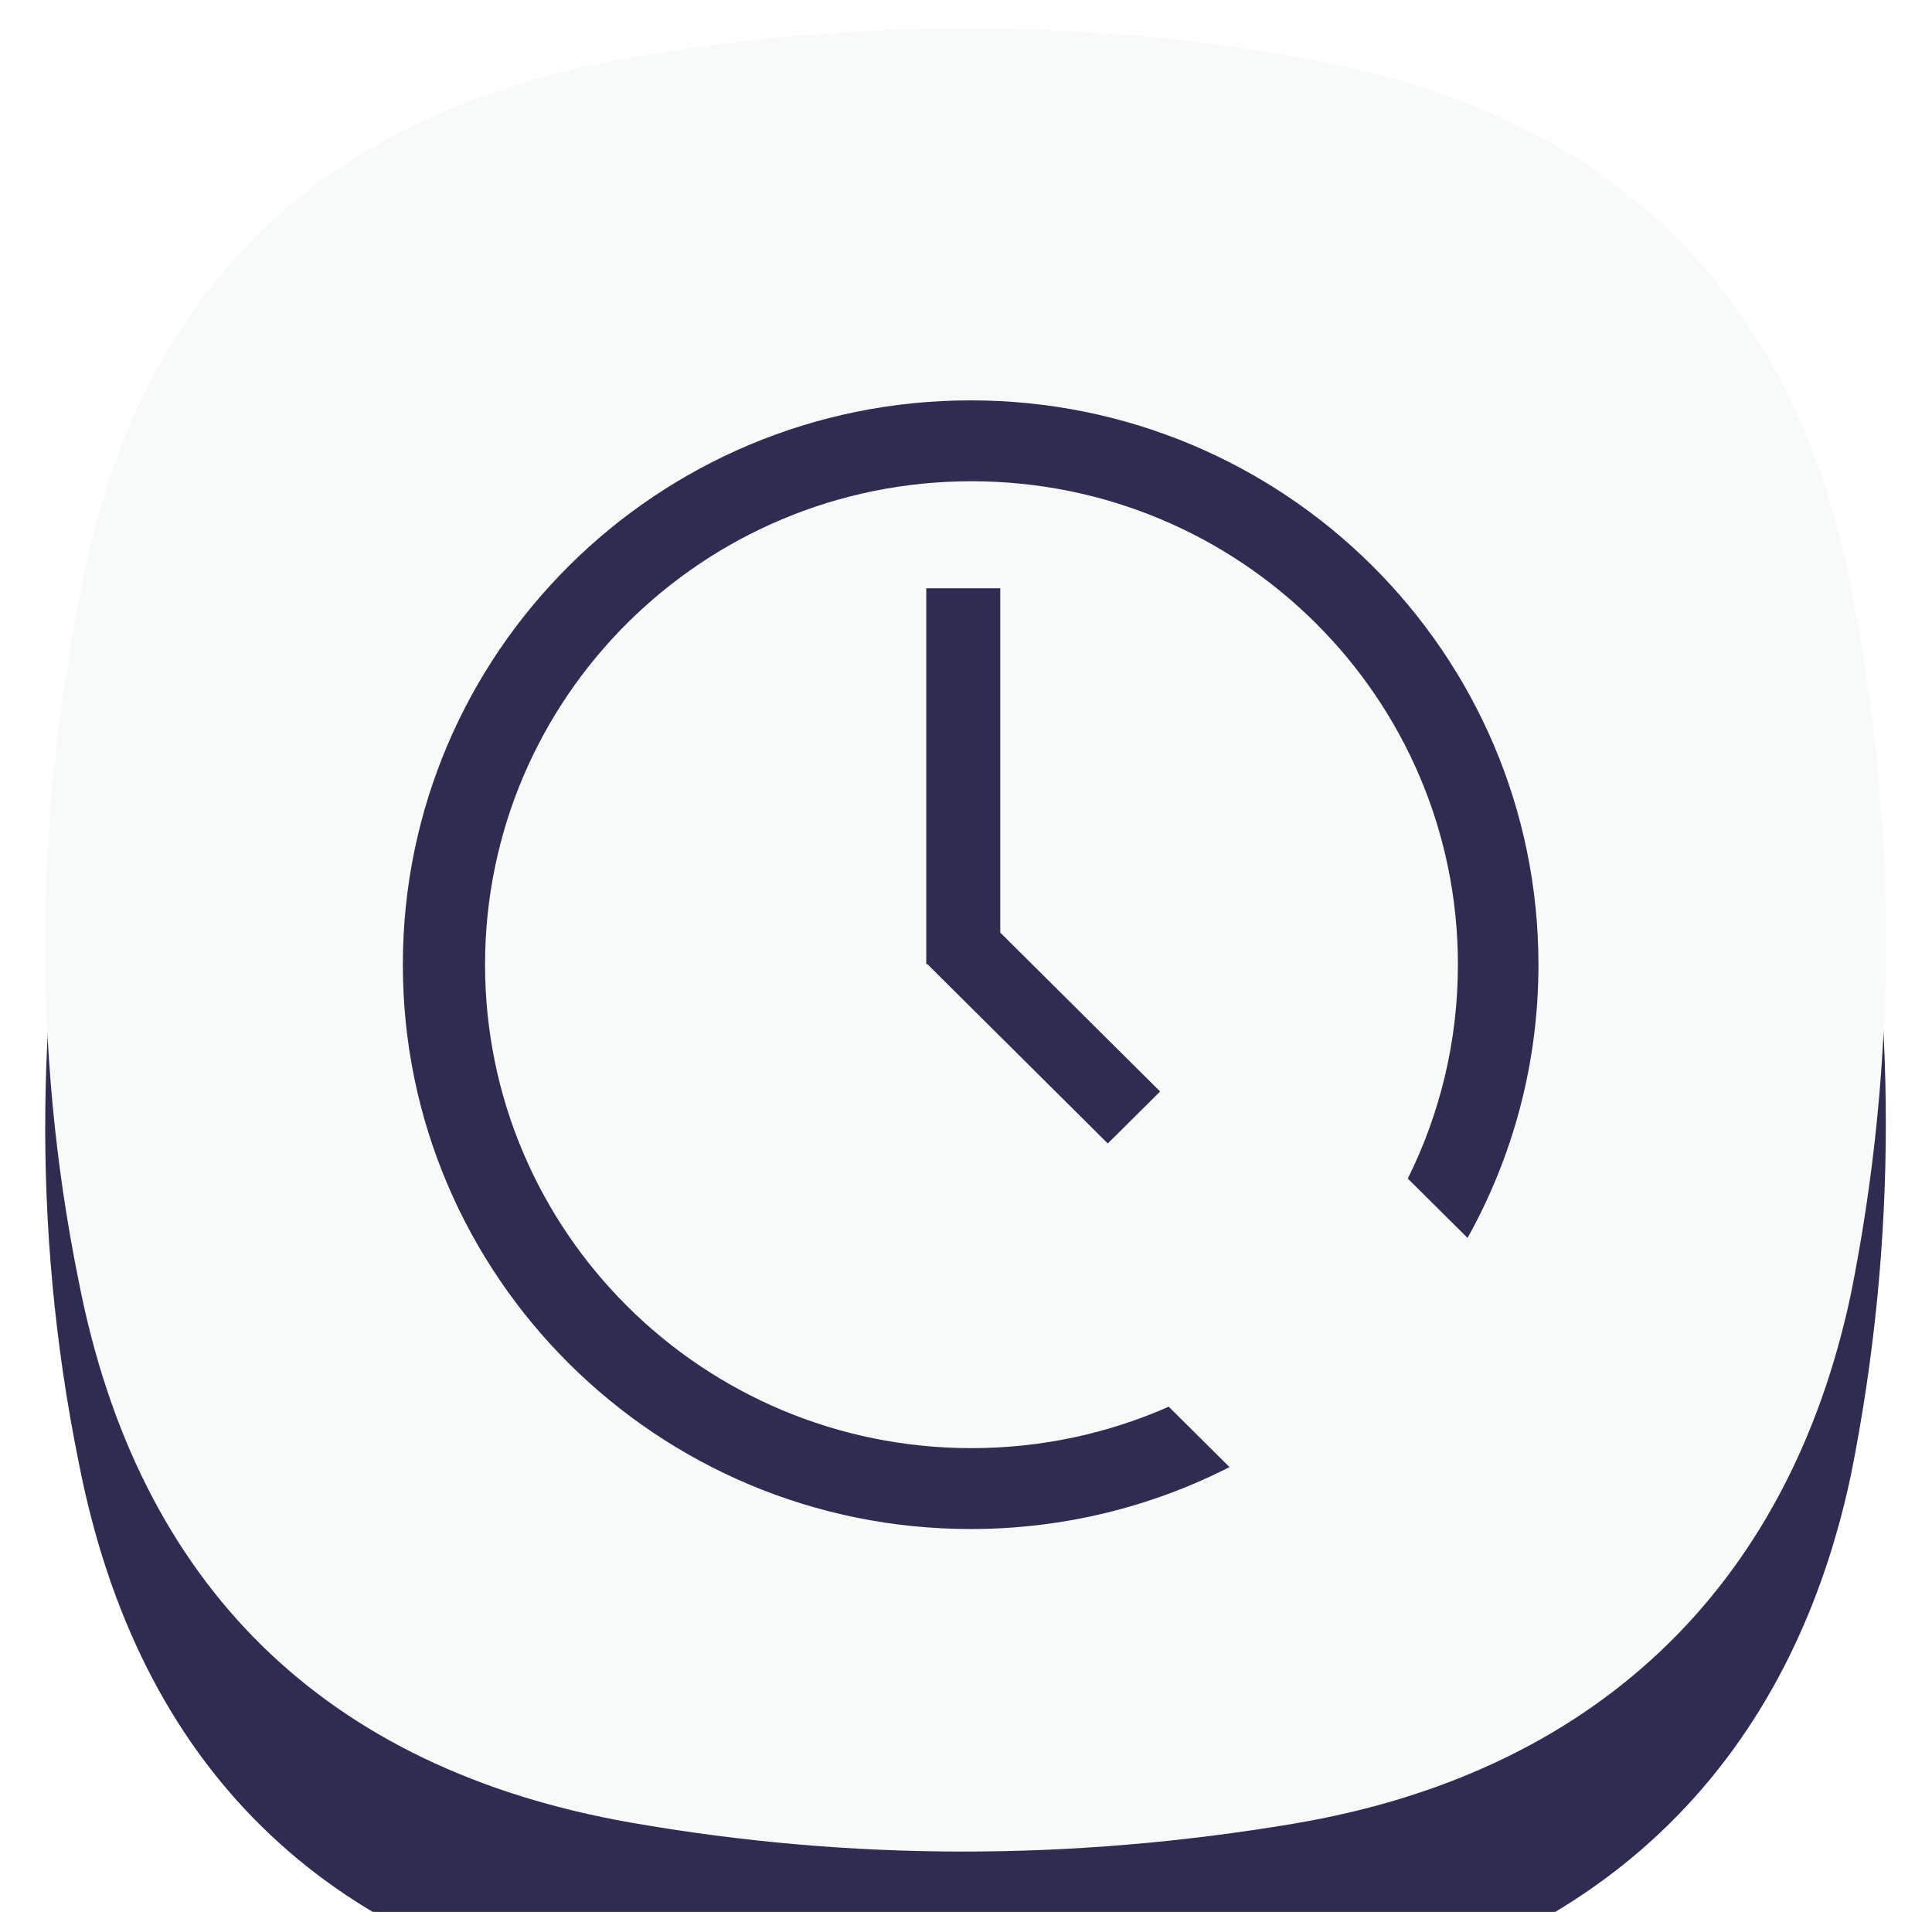 <svg width="96" height="95" viewBox="0 0 96 95" fill="none" xmlns="http://www.w3.org/2000/svg">
<g clip-path="url(#clip0_81_145)">
<g filter="url(#filter0_dd_81_145)">
<path d="M4.215 28.38C7.309 13.556 16.828 5.3 31.677 2.806C42.654 0.962 53.635 0.939 64.593 2.857C79.882 5.534 89.073 14.272 92.001 29.32C94.263 40.949 94.298 52.702 91.965 64.321C88.835 79.042 79.07 88.129 64.276 90.614C53.3 92.457 42.319 92.48 31.36 90.562C16.072 87.885 6.84 78.711 3.912 63.664C1.534 51.958 1.763 40.13 4.215 28.38V28.38Z" fill="#302C51"/>
</g>
<path d="M4.215 28.38C7.309 13.556 16.828 5.3 31.677 2.806C42.654 0.962 53.635 0.939 64.593 2.857C79.882 5.534 89.073 14.272 92.001 29.32C94.263 40.949 94.298 52.702 91.965 64.321C88.835 79.042 79.07 88.129 64.276 90.614C53.3 92.457 42.319 92.48 31.36 90.562C16.072 87.885 6.84 78.711 3.912 63.664C1.534 51.958 1.763 40.13 4.215 28.38V28.38Z" fill="#F8F9F9"/>
<path fill-rule="evenodd" clip-rule="evenodd" d="M46.026 29.231H49.702V46.337L57.646 54.232L55.046 56.816L46.081 47.906H46.026V29.231ZM48.231 19.893C63.813 19.893 76.445 32.447 76.445 47.933C76.445 52.858 75.166 57.486 72.922 61.509L69.953 58.559C71.546 55.355 72.443 51.748 72.443 47.933C72.443 34.666 61.622 23.912 48.273 23.912C34.924 23.912 24.102 34.666 24.102 47.933C24.102 61.199 34.924 71.954 48.273 71.954C51.762 71.954 55.078 71.217 58.074 69.895L61.094 72.895C57.237 74.862 52.865 75.973 48.231 75.973C32.649 75.973 20.017 63.419 20.017 47.933C20.017 32.447 32.649 19.893 48.231 19.893Z" fill="#302C51"/>
</g>
<defs>
<filter id="filter0_dd_81_145" x="-8.753" y="-5.579" width="113.459" height="112.577" filterUnits="userSpaceOnUse" color-interpolation-filters="sRGB">
<feFlood flood-opacity="0" result="BackgroundImageFix"/>
<feColorMatrix in="SourceAlpha" type="matrix" values="0 0 0 0 0 0 0 0 0 0 0 0 0 0 0 0 0 0 127 0" result="hardAlpha"/>
<feOffset dy="5"/>
<feGaussianBlur stdDeviation="4"/>
<feColorMatrix type="matrix" values="0 0 0 0 0 0 0 0 0 0 0 0 0 0 0 0 0 0 0.078 0"/>
<feBlend mode="normal" in2="BackgroundImageFix" result="effect1_dropShadow_81_145"/>
<feColorMatrix in="SourceAlpha" type="matrix" values="0 0 0 0 0 0 0 0 0 0 0 0 0 0 0 0 0 0 127 0" result="hardAlpha"/>
<feOffset dy="4"/>
<feGaussianBlur stdDeviation="5.5"/>
<feColorMatrix type="matrix" values="0 0 0 0 0 0 0 0 0 0 0 0 0 0 0 0 0 0 0.211 0"/>
<feBlend mode="normal" in2="effect1_dropShadow_81_145" result="effect2_dropShadow_81_145"/>
<feBlend mode="normal" in="SourceGraphic" in2="effect2_dropShadow_81_145" result="shape"/>
</filter>
<clipPath id="clip0_81_145">
<rect width="96" height="95" fill="white"/>
</clipPath>
</defs>
</svg>

